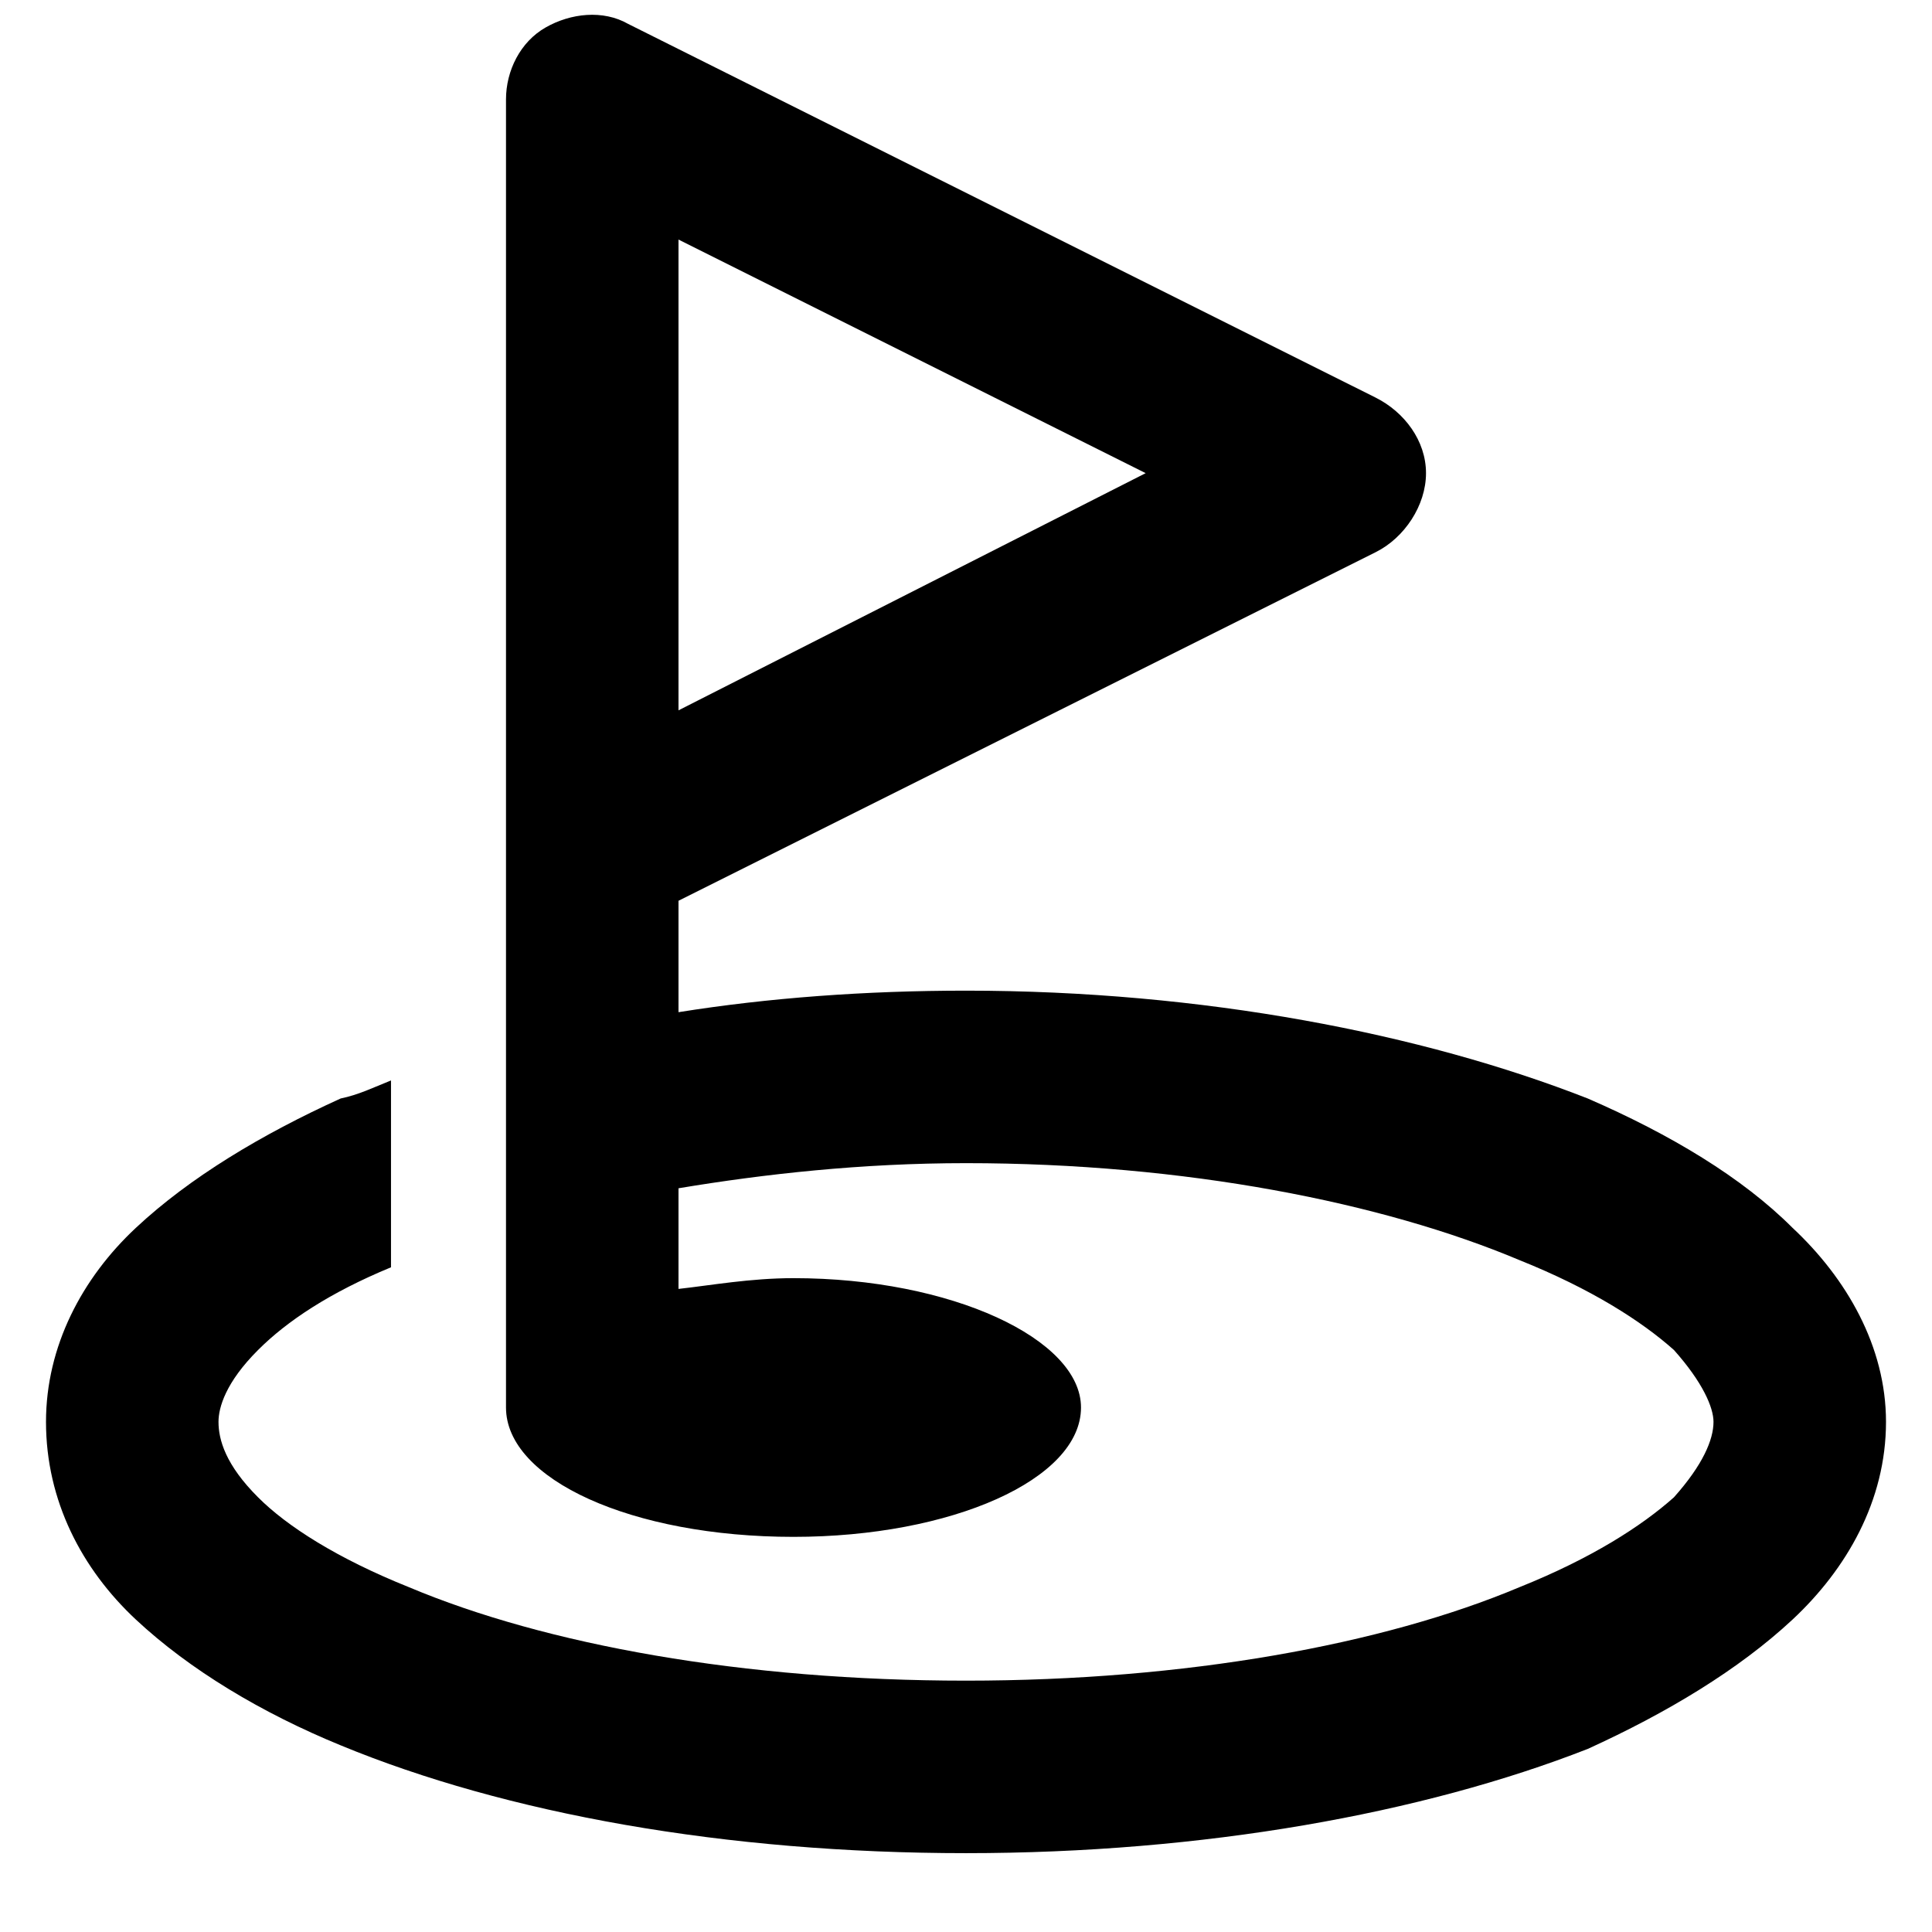 <svg width="21" height="21" viewBox="0 0 21 21" fill="none" xmlns="http://www.w3.org/2000/svg">
<path d="M6.828 0.26L14.953 4.322C15.266 4.479 15.5 4.791 15.5 5.143C15.5 5.494 15.266 5.846 14.953 6.002L7.375 9.791V11.002C8.352 10.846 9.406 10.768 10.5 10.768C13.078 10.768 15.461 11.236 17.258 11.94C18.156 12.33 18.938 12.799 19.484 13.346C20.07 13.893 20.5 14.635 20.5 15.455C20.5 16.314 20.07 17.057 19.484 17.604C18.898 18.15 18.117 18.619 17.258 19.01C15.461 19.713 13.078 20.143 10.5 20.143C7.883 20.143 5.5 19.713 3.703 18.971C2.844 18.619 2.062 18.15 1.477 17.604C0.891 17.057 0.5 16.314 0.5 15.455C0.5 14.635 0.891 13.893 1.477 13.346C2.062 12.799 2.844 12.33 3.703 11.94C3.898 11.9 4.055 11.822 4.25 11.744V13.775C3.586 14.049 3.117 14.361 2.805 14.674C2.453 15.025 2.375 15.299 2.375 15.455C2.375 15.65 2.453 15.924 2.805 16.275C3.117 16.588 3.664 16.939 4.445 17.252C5.93 17.877 8.078 18.268 10.5 18.268C12.883 18.268 15.031 17.877 16.516 17.252C17.297 16.939 17.844 16.588 18.195 16.275C18.508 15.924 18.625 15.65 18.625 15.455C18.625 15.299 18.508 15.025 18.195 14.674C17.844 14.361 17.297 14.01 16.516 13.697C15.031 13.072 12.883 12.643 10.5 12.643C9.367 12.643 8.312 12.76 7.375 12.916V14.01C7.727 13.971 8.156 13.893 8.625 13.893C10.344 13.893 11.75 14.557 11.75 15.299C11.75 16.08 10.344 16.705 8.625 16.705C6.867 16.705 5.5 16.08 5.5 15.299V15.26C5.5 15.221 5.5 15.182 5.5 15.143V13.307V11.393V9.205V8.893V6.393V1.08C5.5 0.768 5.656 0.455 5.93 0.299C6.203 0.143 6.555 0.104 6.828 0.26ZM7.375 7.721L12.453 5.143L7.375 2.604V7.721Z" fill="black"/>
</svg>
